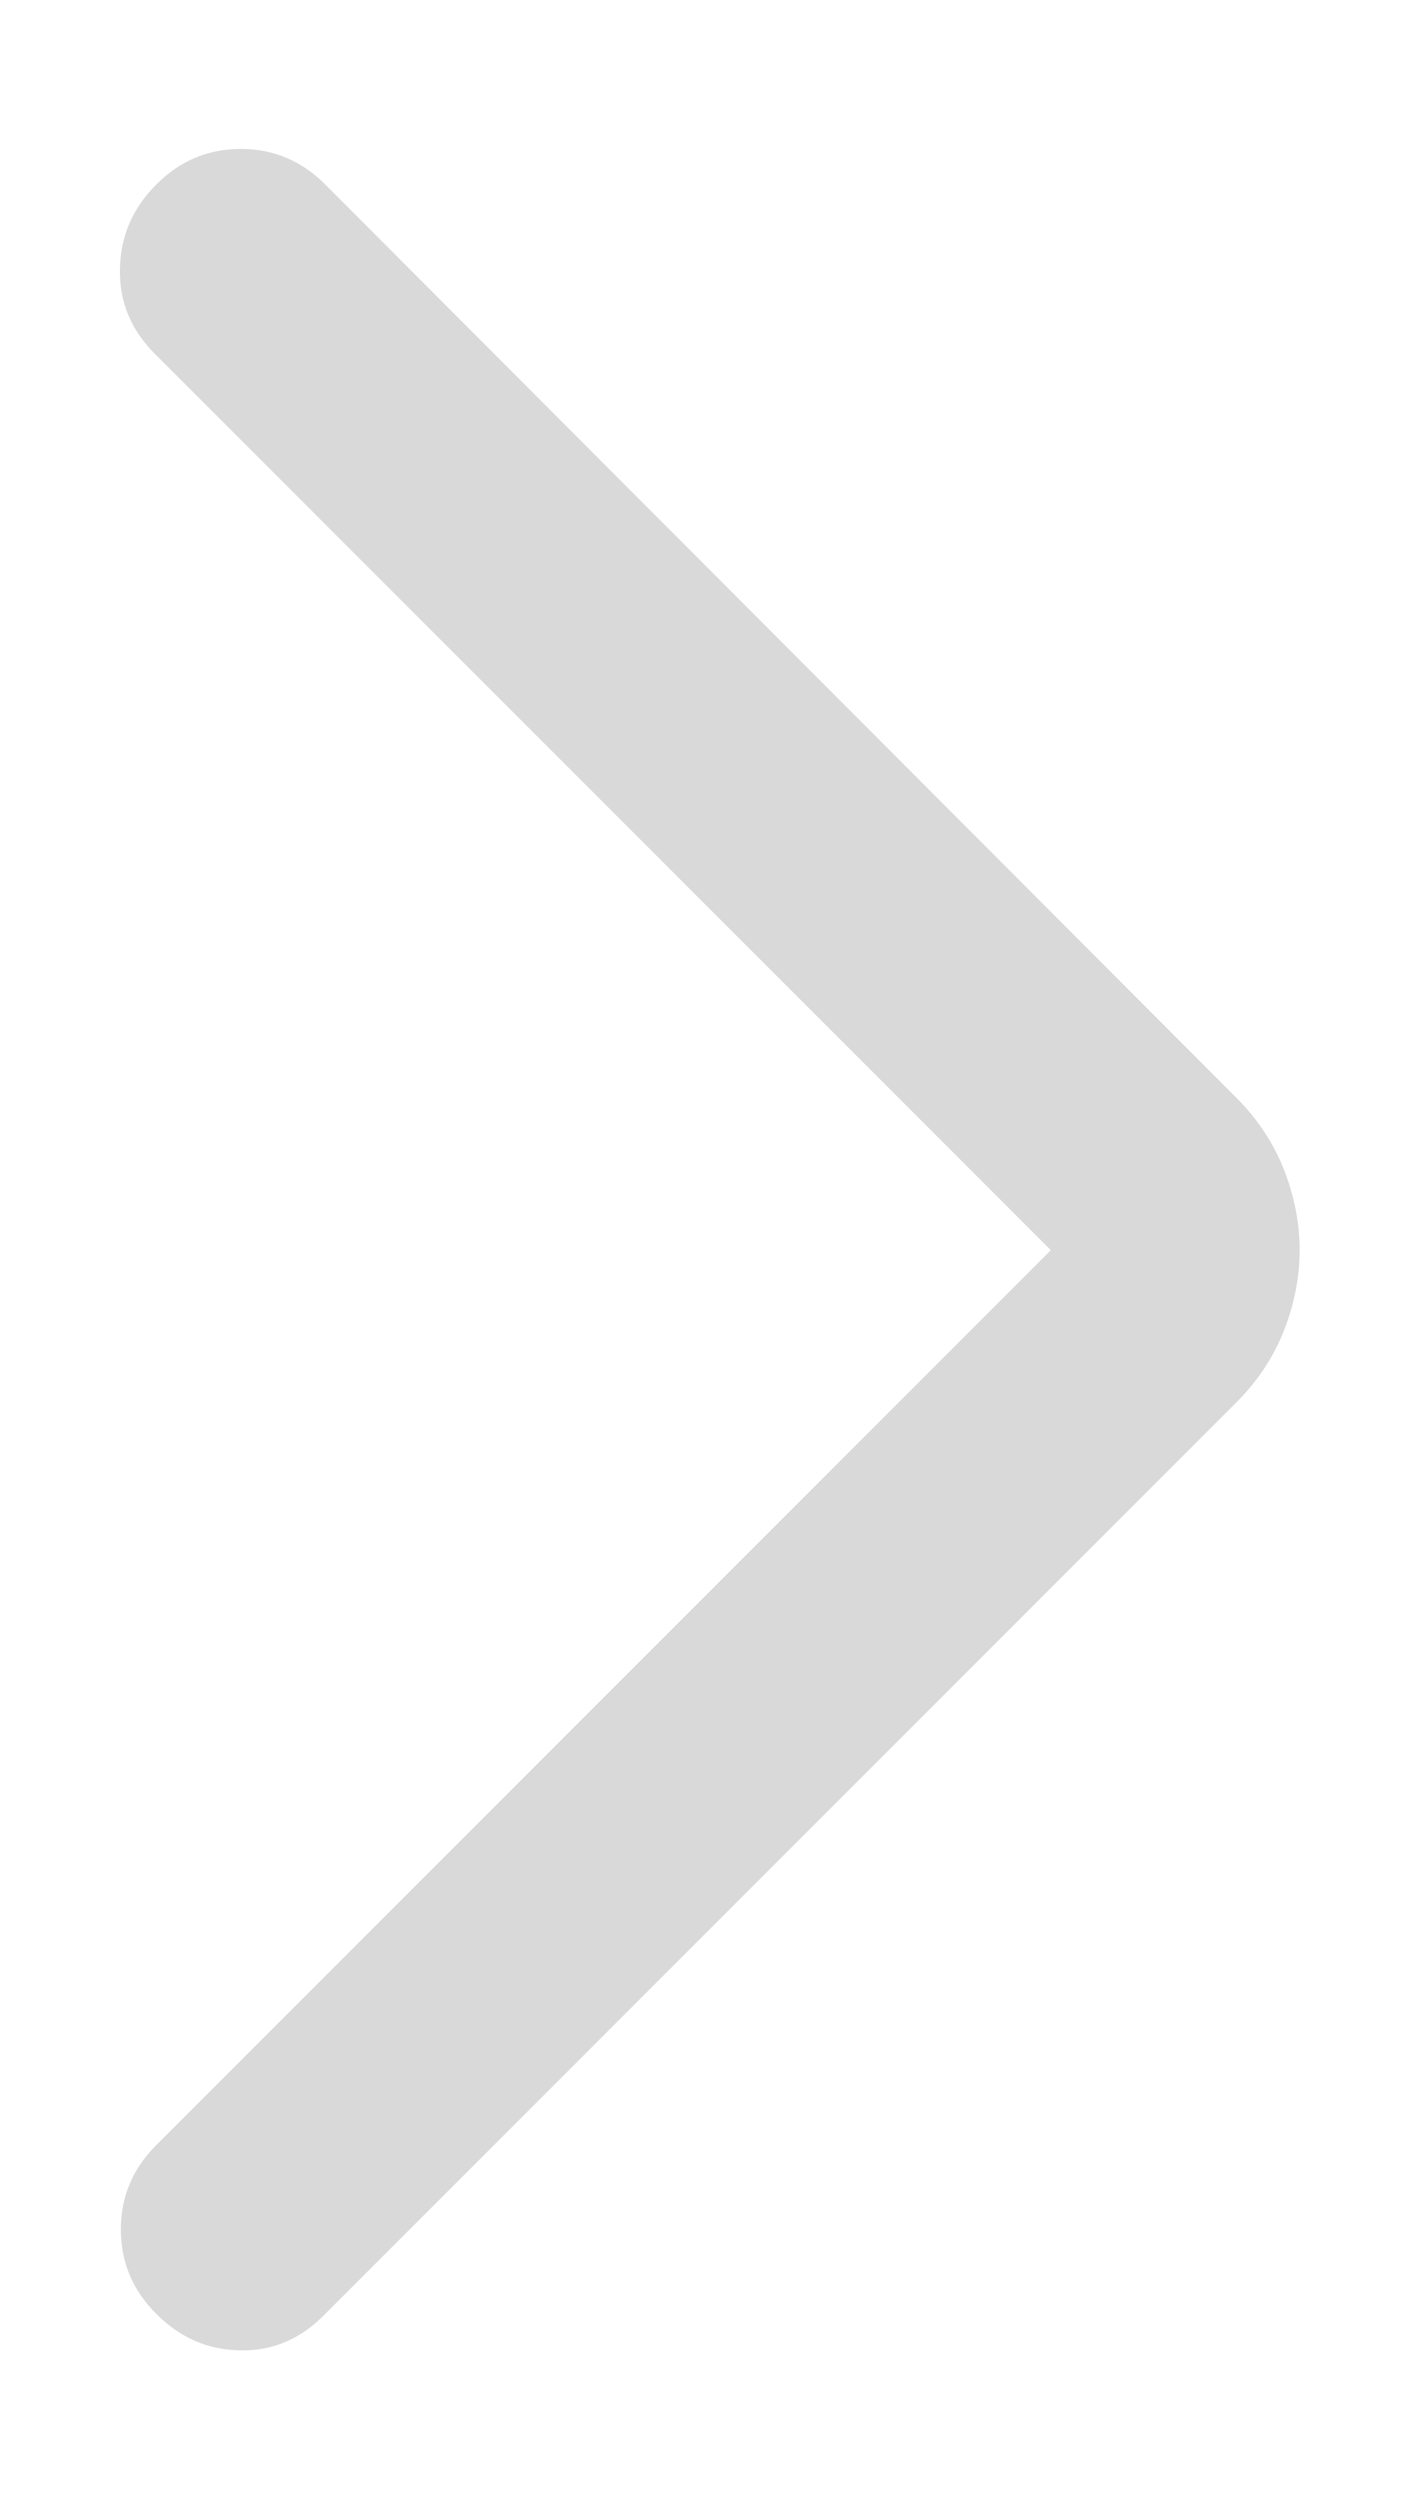 <svg width="8" height="14" viewBox="0 0 8 14" fill="none" xmlns="http://www.w3.org/2000/svg">
<path d="M5.887 7.001L0.865 1.979C0.733 1.846 0.668 1.689 0.672 1.506C0.675 1.323 0.743 1.165 0.876 1.033C1.008 0.9 1.166 0.834 1.349 0.834C1.532 0.834 1.689 0.9 1.822 1.033L6.926 6.147C7.046 6.267 7.135 6.402 7.194 6.552C7.252 6.702 7.281 6.851 7.281 7.001C7.281 7.15 7.252 7.3 7.194 7.449C7.135 7.599 7.046 7.734 6.926 7.854L1.811 12.969C1.679 13.101 1.523 13.166 1.344 13.162C1.164 13.159 1.008 13.091 0.876 12.958C0.743 12.826 0.677 12.668 0.677 12.485C0.677 12.302 0.743 12.145 0.876 12.012L5.887 7.001Z" fill="#D9D9D9"/>
</svg>
